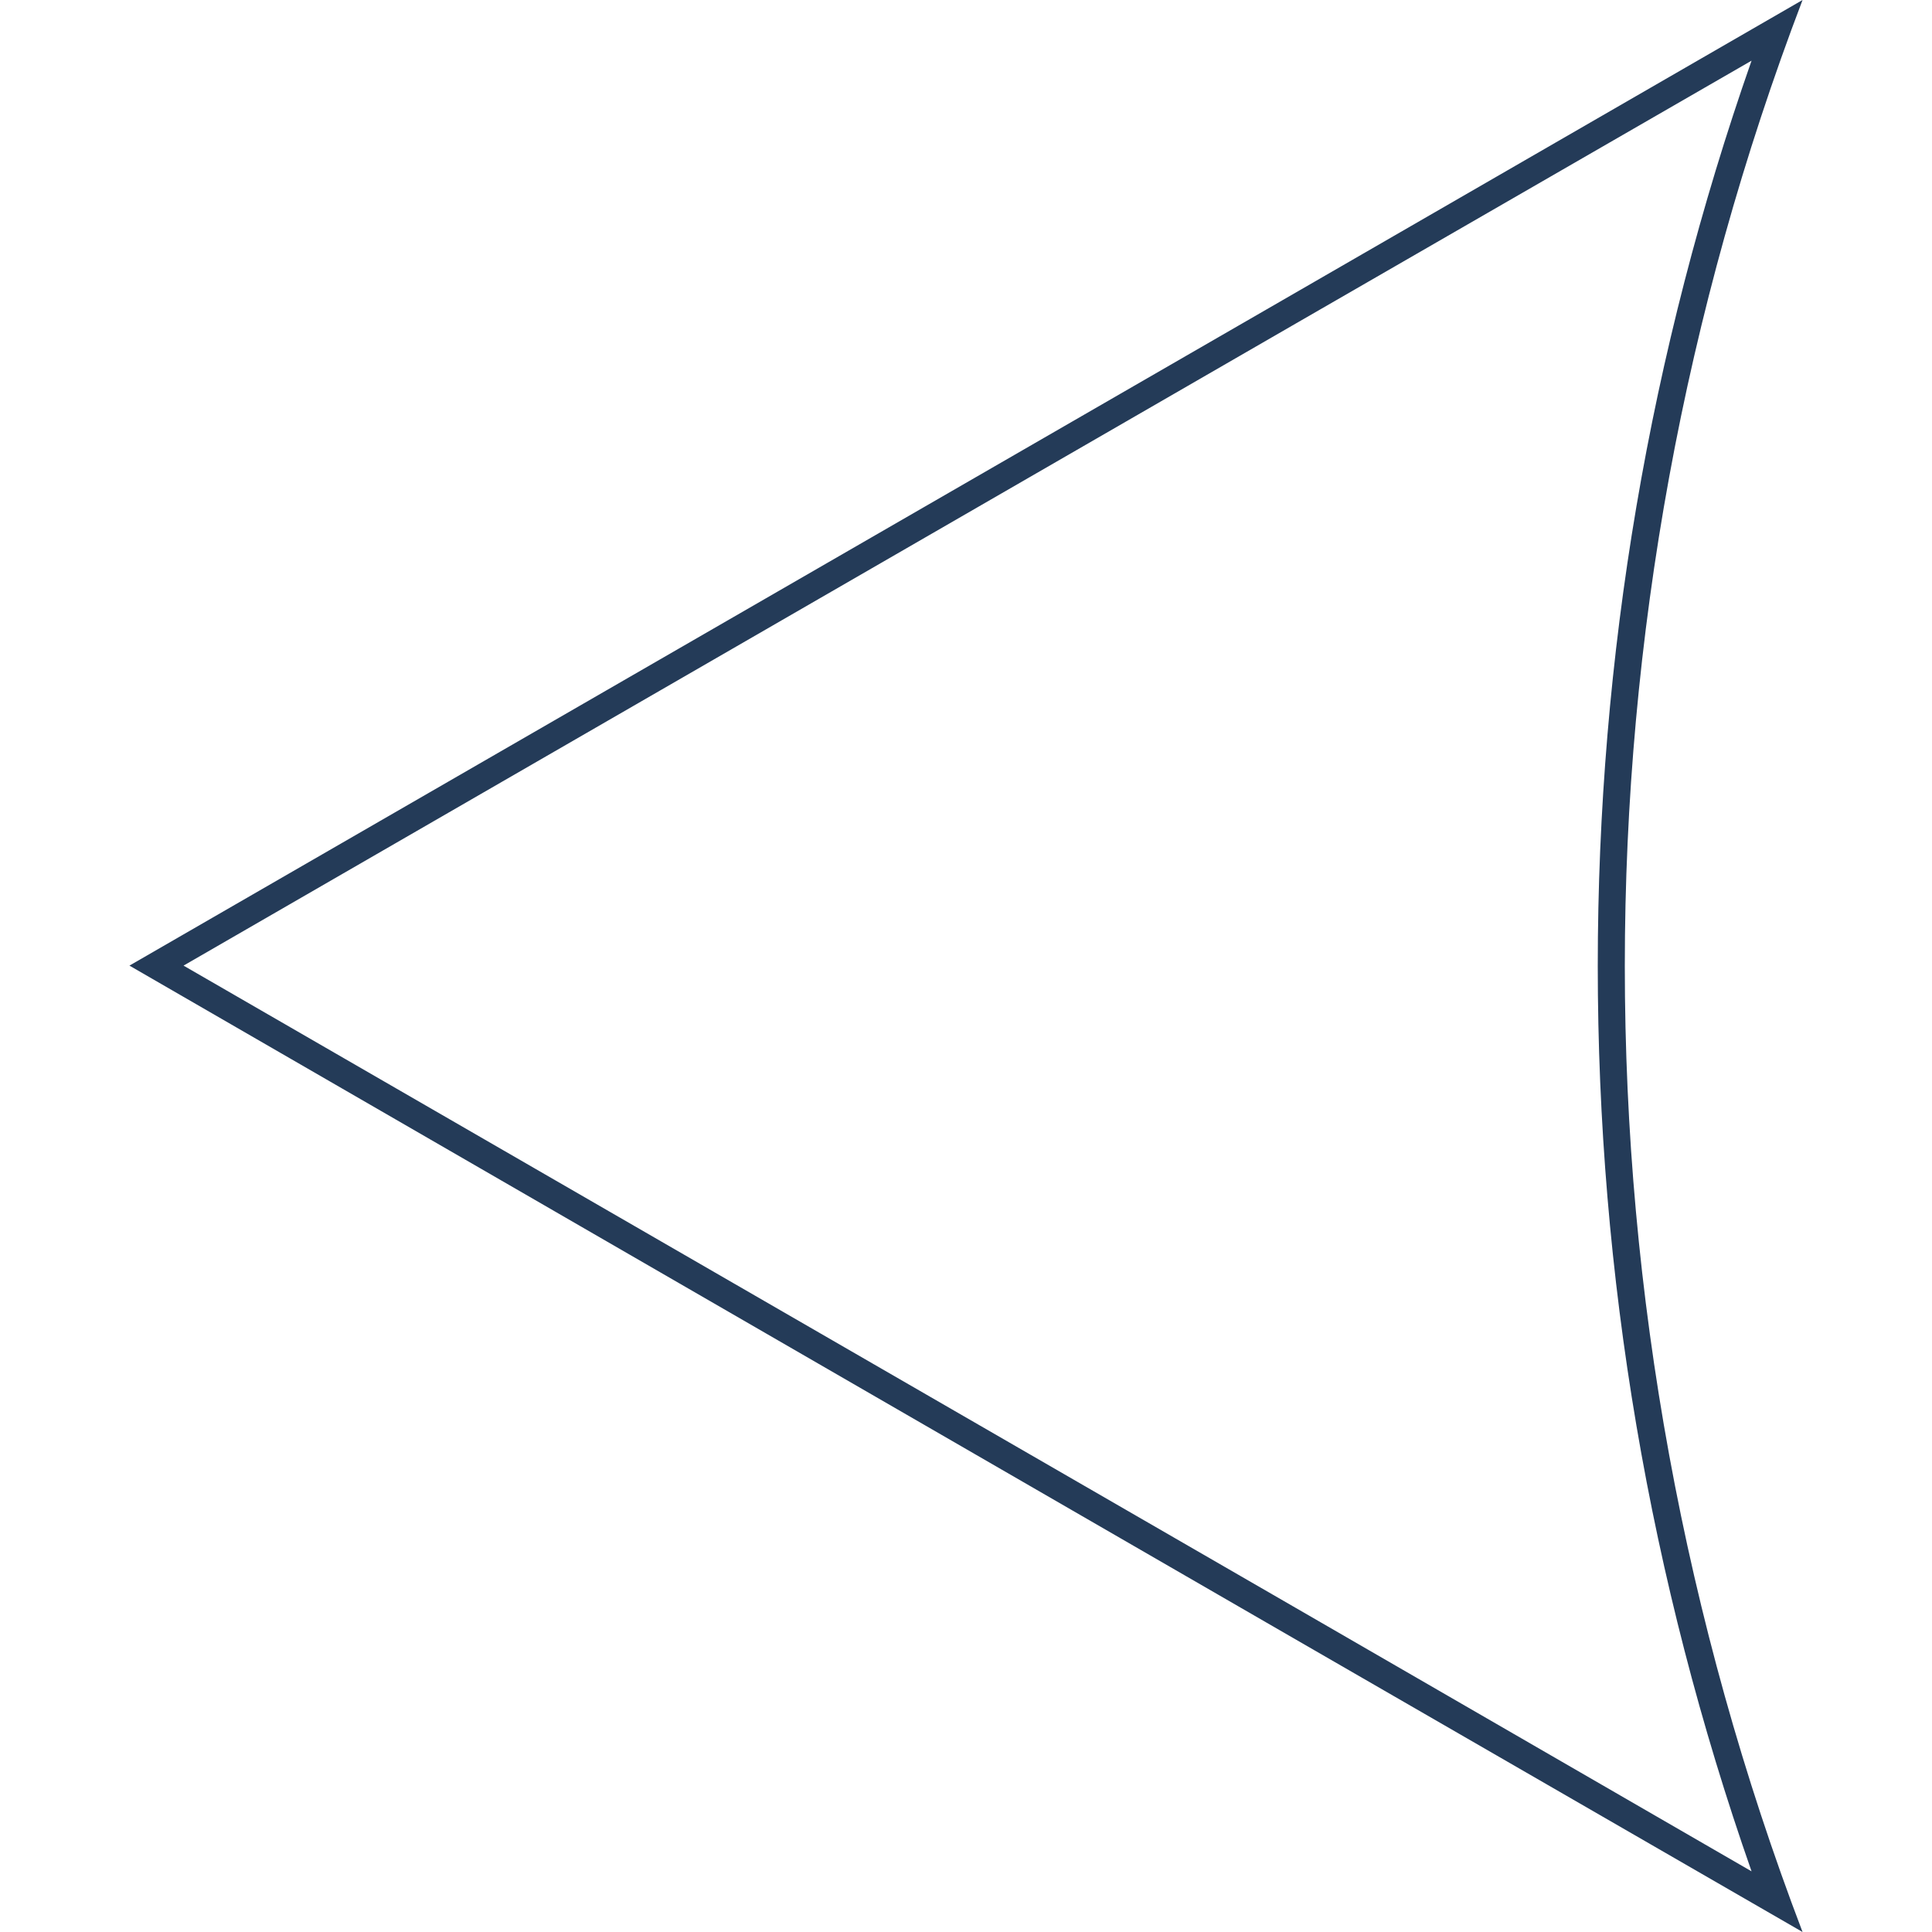 <?xml version="1.0" encoding="utf-8"?>
<!-- Generator: Adobe Illustrator 23.1.1, SVG Export Plug-In . SVG Version: 6.00 Build 0)  -->
<svg version="1.1" id="Layer_1" xmlns="http://www.w3.org/2000/svg" xmlns:xlink="http://www.w3.org/1999/xlink" x="0px" y="0px"
	 viewBox="0 0 500 500" style="enable-background:new 0 0 500 500;" xml:space="preserve">
<style type="text/css">
	.st0{fill:#243B58;}
</style>
<path id="Path_14_2_" class="st0" d="M453.3,15.7c-26.4,75.4-39.8,154.2-39.8,234.3s13.4,158.9,39.8,234.3l-118-68.2L47.5,249.9
	L335.4,83.7L453.3,15.7 M466.5,500c-30.7-80.5-46-165.3-46-250s15.3-169.5,46-250L331.9,77.7L33.5,249.9l298.2,172.3L466.5,500
	L466.5,500z"/>
</svg>
